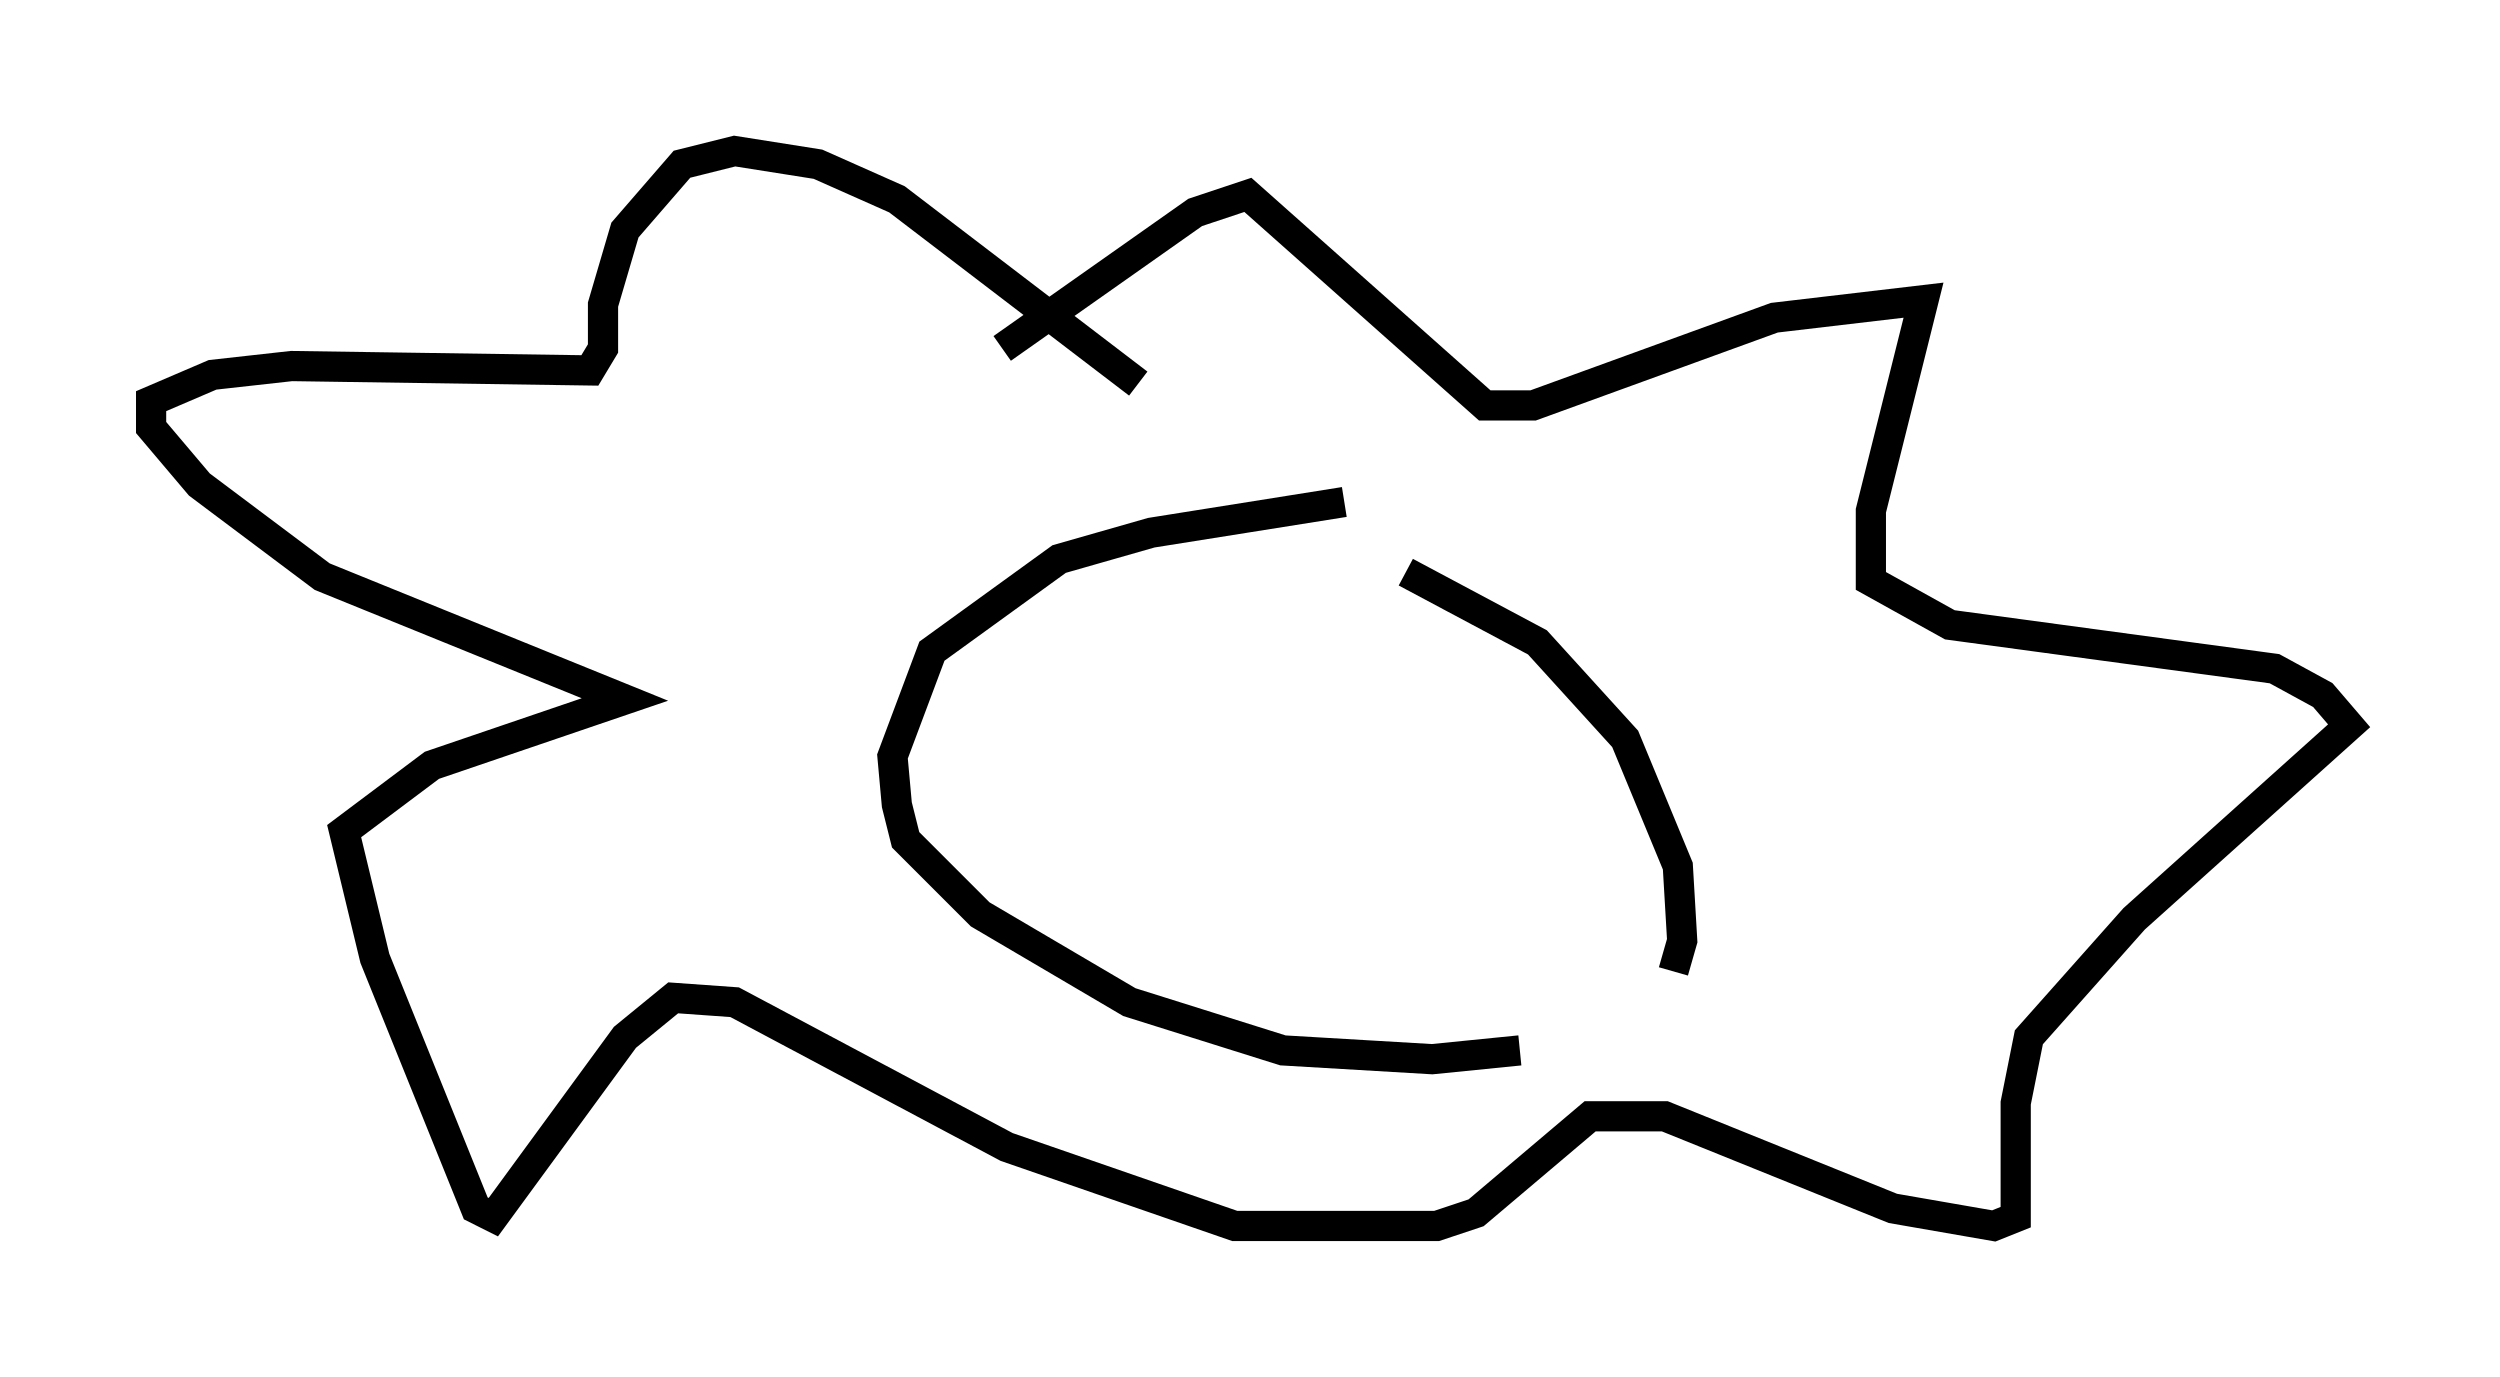 <?xml version="1.0" encoding="utf-8" ?>
<svg baseProfile="full" height="45.587" version="1.1" width="82.771" xmlns="http://www.w3.org/2000/svg" xmlns:ev="http://www.w3.org/2001/xml-events" xmlns:xlink="http://www.w3.org/1999/xlink"><defs /><rect fill="white" height="45.587" width="82.771" x="0" y="0" /><path d="M47.994, 16.911 m-3.486, -0.291 l-6.391, 1.017 -3.05, 0.872 l-4.212, 3.05 -1.307, 3.486 l0.145, 1.598 0.291, 1.162 l2.469, 2.469 4.939, 2.905 l5.084, 1.598 4.939, 0.291 l2.905, -0.291 m5.084, -2.615 l0.291, -1.017 -0.145, -2.469 l-1.743, -4.212 -2.905, -3.196 l-4.358, -2.324 m-13.363, -7.408 l6.391, -4.503 1.743, -0.581 l7.844, 6.972 1.598, 0.0 l7.989, -2.905 4.939, -0.581 l-1.743, 6.972 0.0, 2.324 l2.615, 1.453 10.749, 1.453 l1.598, 0.872 0.872, 1.017 l-7.117, 6.391 -3.486, 3.922 l-0.436, 2.179 0.0, 3.777 l-0.726, 0.291 -3.341, -0.581 l-7.553, -3.05 -2.469, 0.0 l-3.777, 3.196 -1.307, 0.436 l-6.682, 0.0 -7.553, -2.615 l-9.006, -4.793 -2.034, -0.145 l-1.598, 1.307 -4.358, 5.955 l-0.581, -0.291 -3.341, -8.279 l-1.017, -4.212 2.905, -2.179 l6.391, -2.179 -10.022, -4.067 l-4.067, -3.05 -1.598, -1.888 l0.0, -0.872 2.034, -0.872 l2.615, -0.291 9.877, 0.145 l0.436, -0.726 0.0, -1.453 l0.726, -2.469 1.888, -2.179 l1.743, -0.436 2.76, 0.436 l2.615, 1.162 7.989, 6.101 " fill="none" stroke="black" stroke-width="1" /></svg>